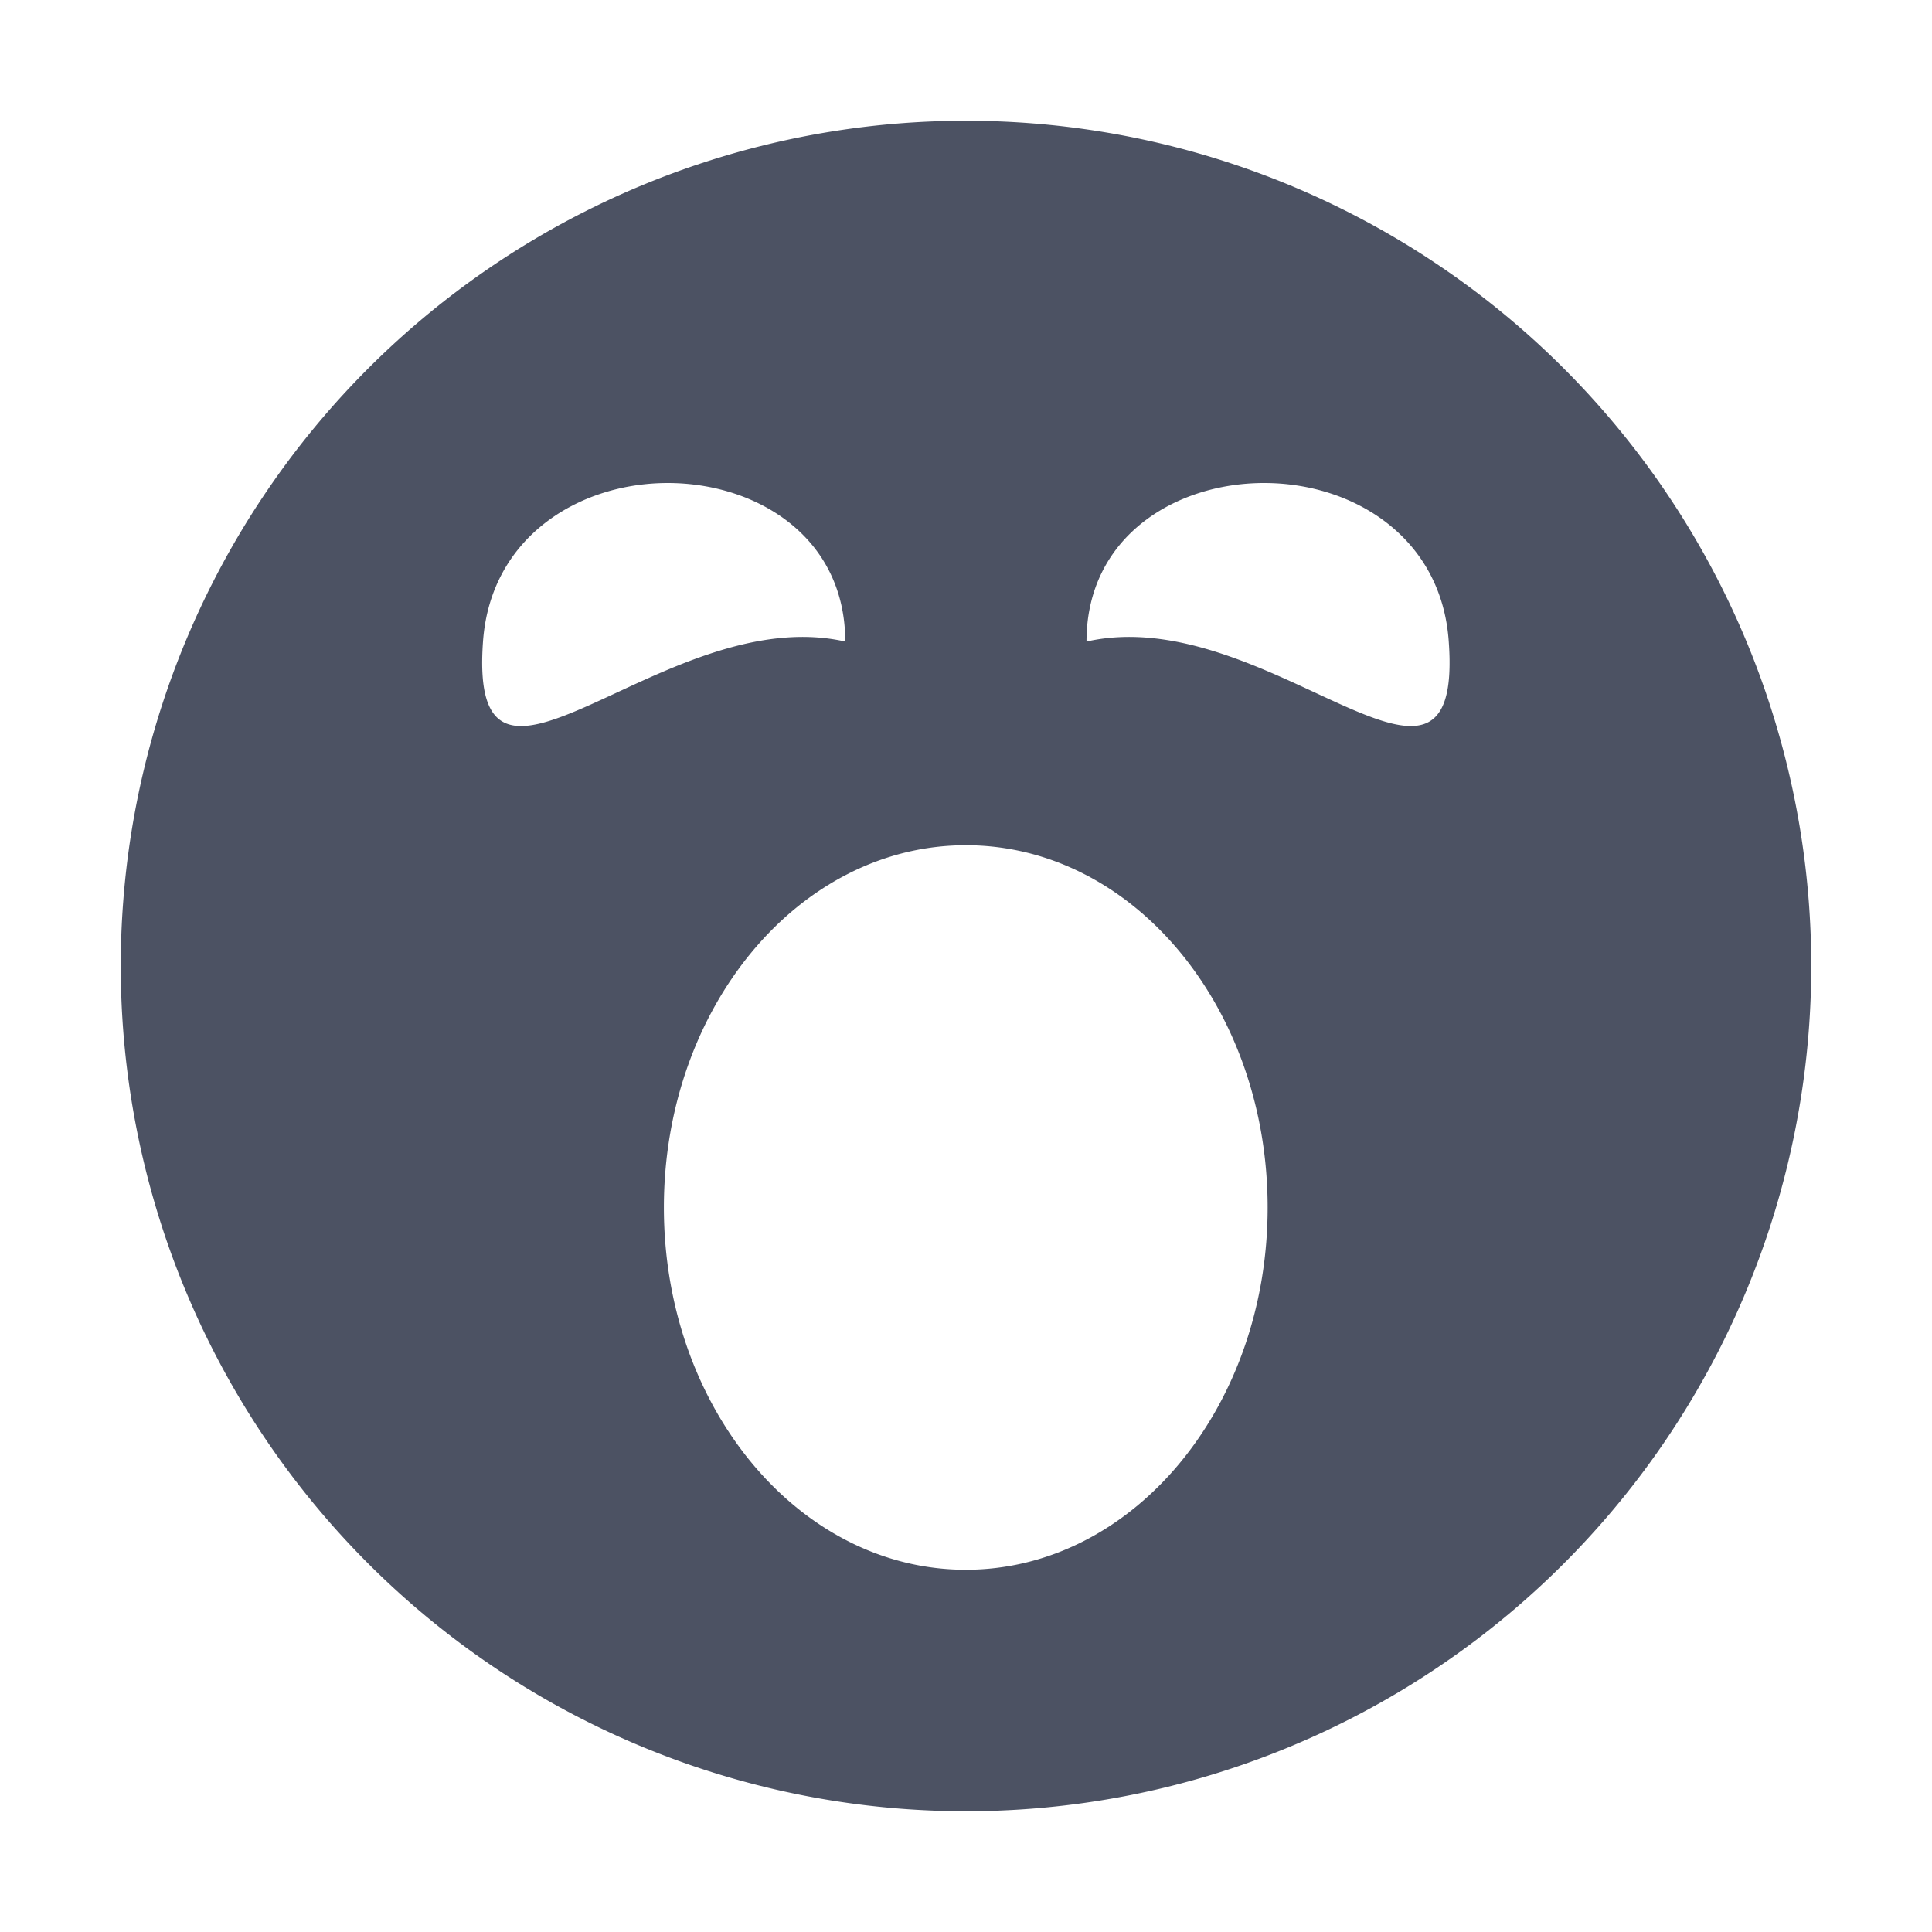 <svg xmlns="http://www.w3.org/2000/svg" width="16" height="16">
    <path d="M8 1a7 7 0 110 14A7 7 0 018 1zM5.53 4C4.797 4 4.062 4.446 4 5.313c-.125 1.732 1.5-.339 3 0C7 4.446 6.265 4 5.53 4zm4.938 0c-.735 0-1.47.446-1.47 1.313 1.5-.339 3.126 1.732 3 0C11.938 4.446 11.204 4 10.47 4zm-2.47 3c-1.38 0-2.5 1.343-2.5 3s1.12 3 2.5 3c1.382 0 2.5-1.343 2.5-3S9.382 7 8 7z" style="marker:none" color="#bebebe" overflow="visible" fill="#4c5263"/>
</svg>
